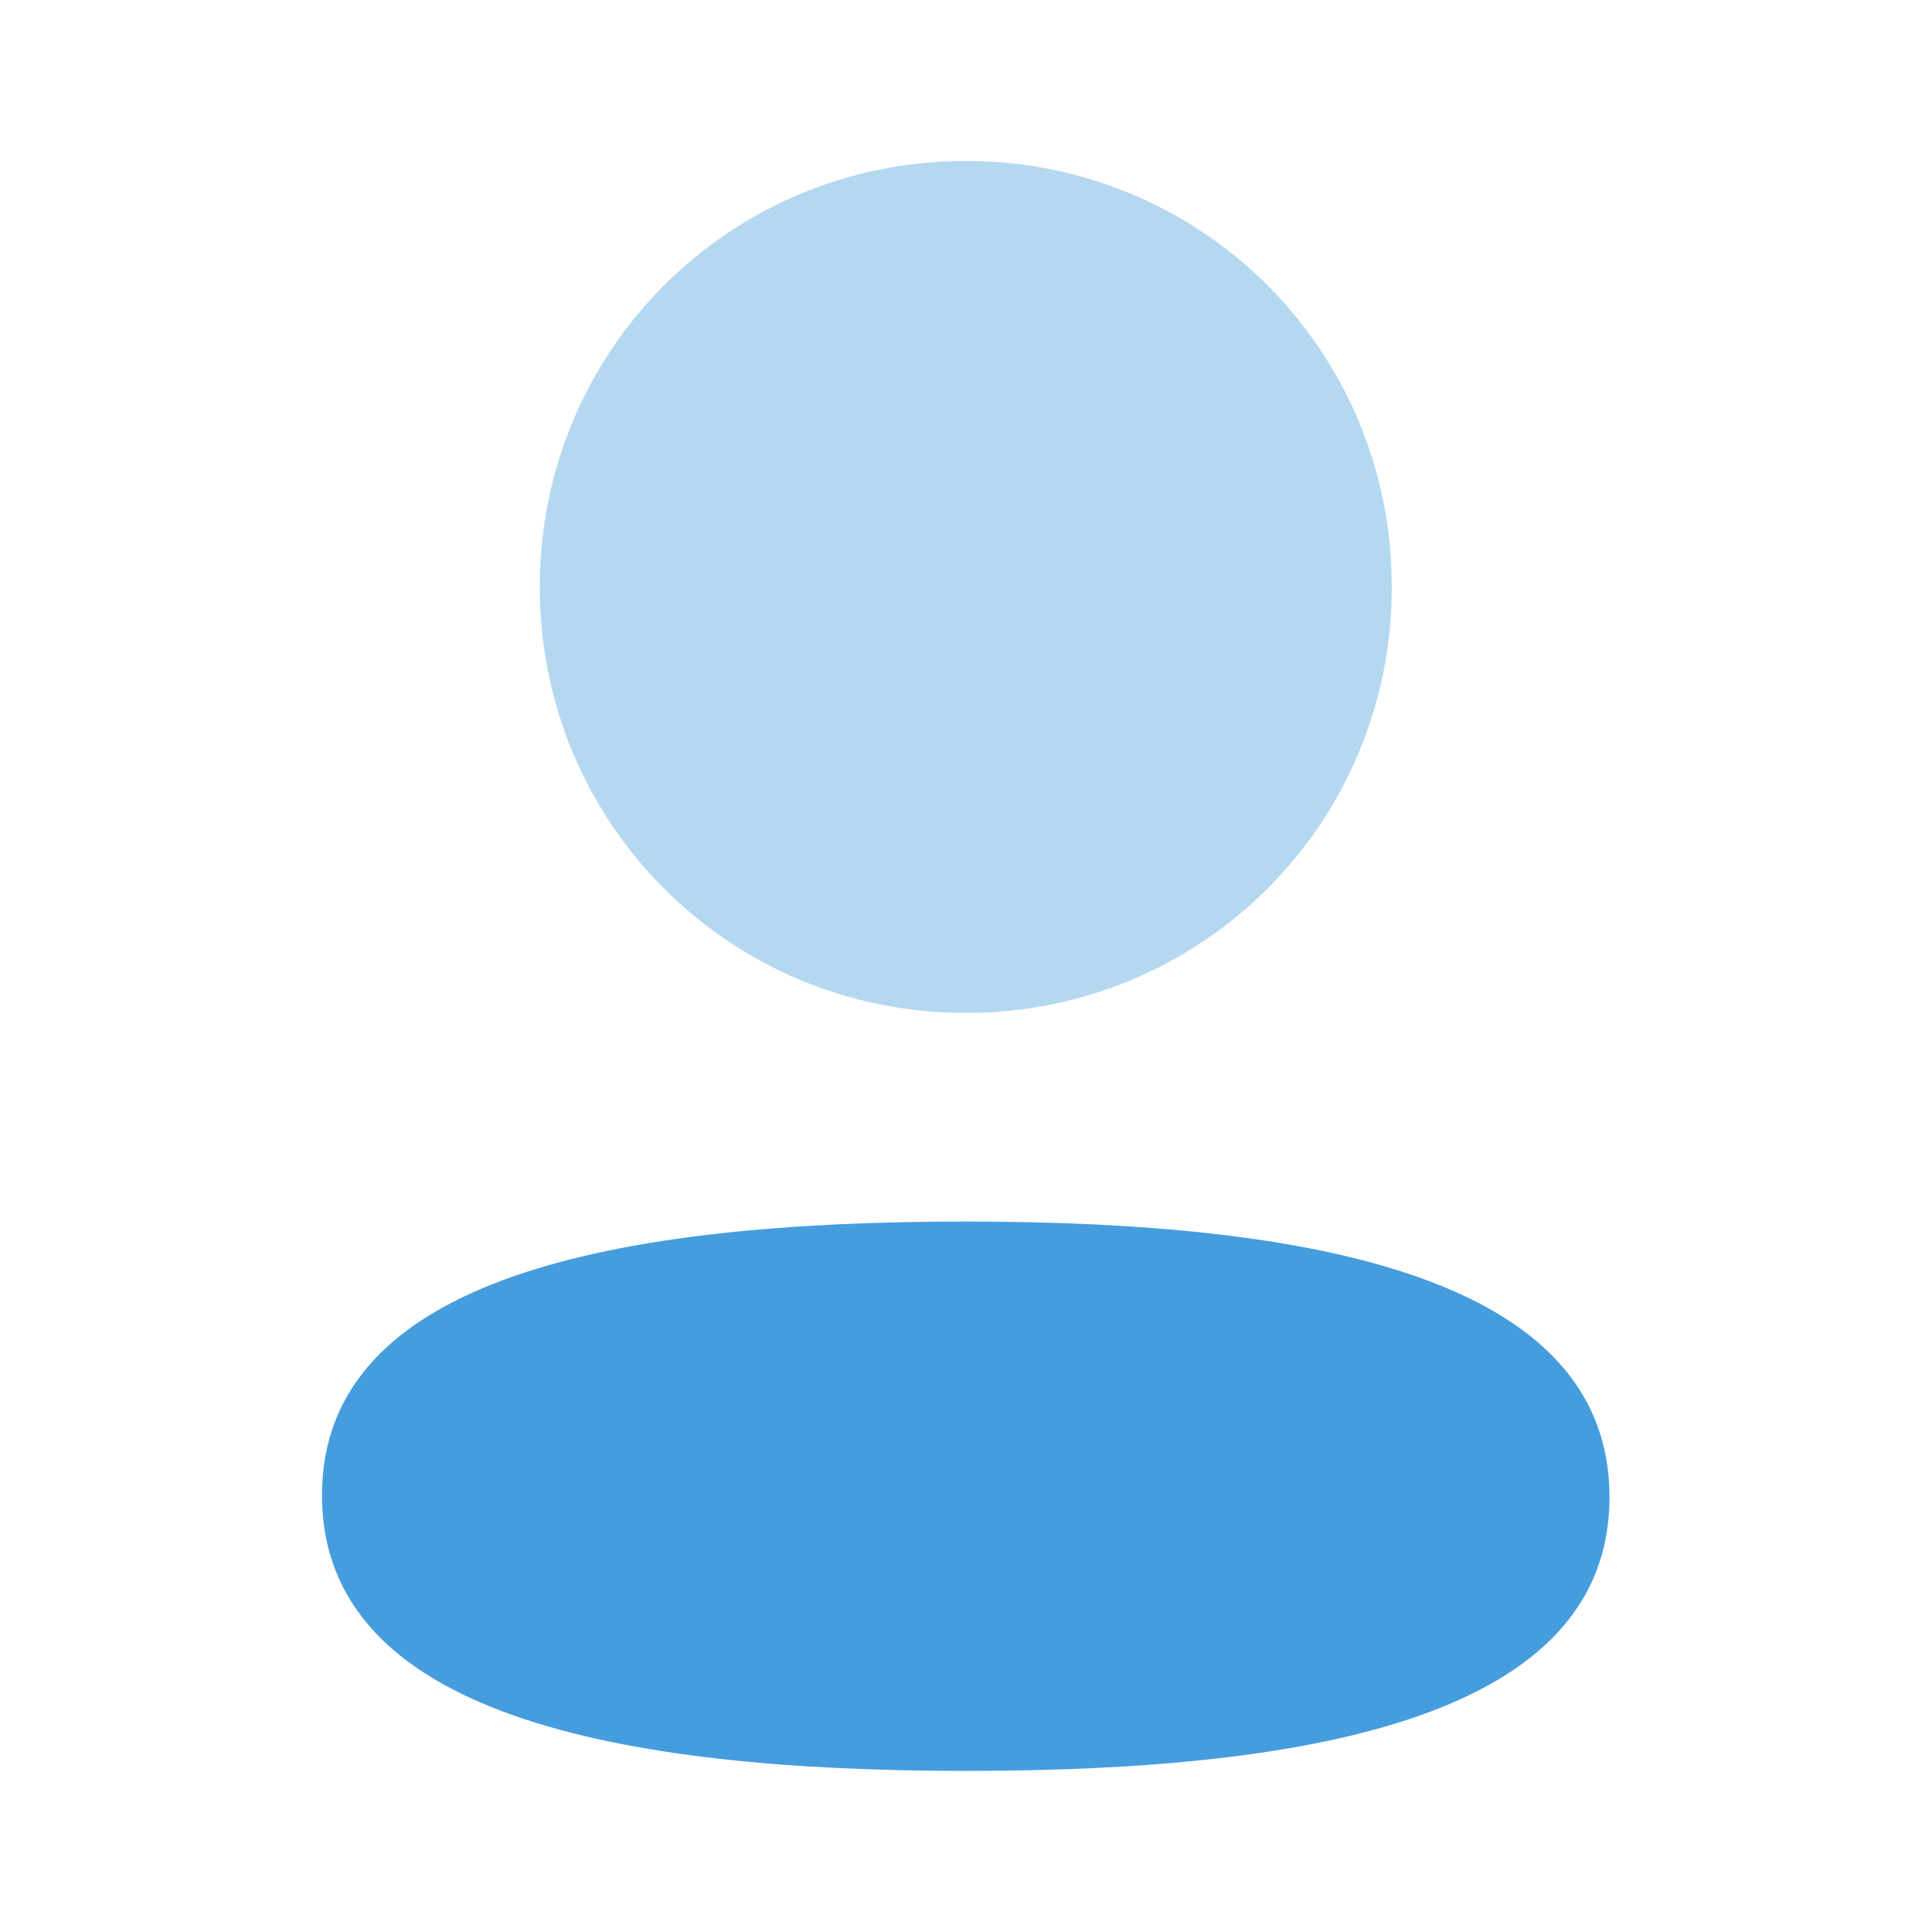 <svg width="26" height="26" viewBox="0 0 26 26" fill="none" xmlns="http://www.w3.org/2000/svg">
<path d="M12.997 16.439C8.324 16.439 4.333 17.175 4.333 20.122C4.333 23.07 8.299 23.832 12.997 23.832C17.669 23.832 21.66 23.097 21.66 20.149C21.66 17.201 17.695 16.439 12.997 16.439Z" fill="#469DDD"/>
<path opacity="0.4" d="M12.997 13.632C16.18 13.632 18.73 11.081 18.73 7.899C18.73 4.717 16.18 2.166 12.997 2.166C9.815 2.166 7.264 4.717 7.264 7.899C7.264 11.081 9.815 13.632 12.997 13.632Z" fill="#469DDD"/>
</svg>
